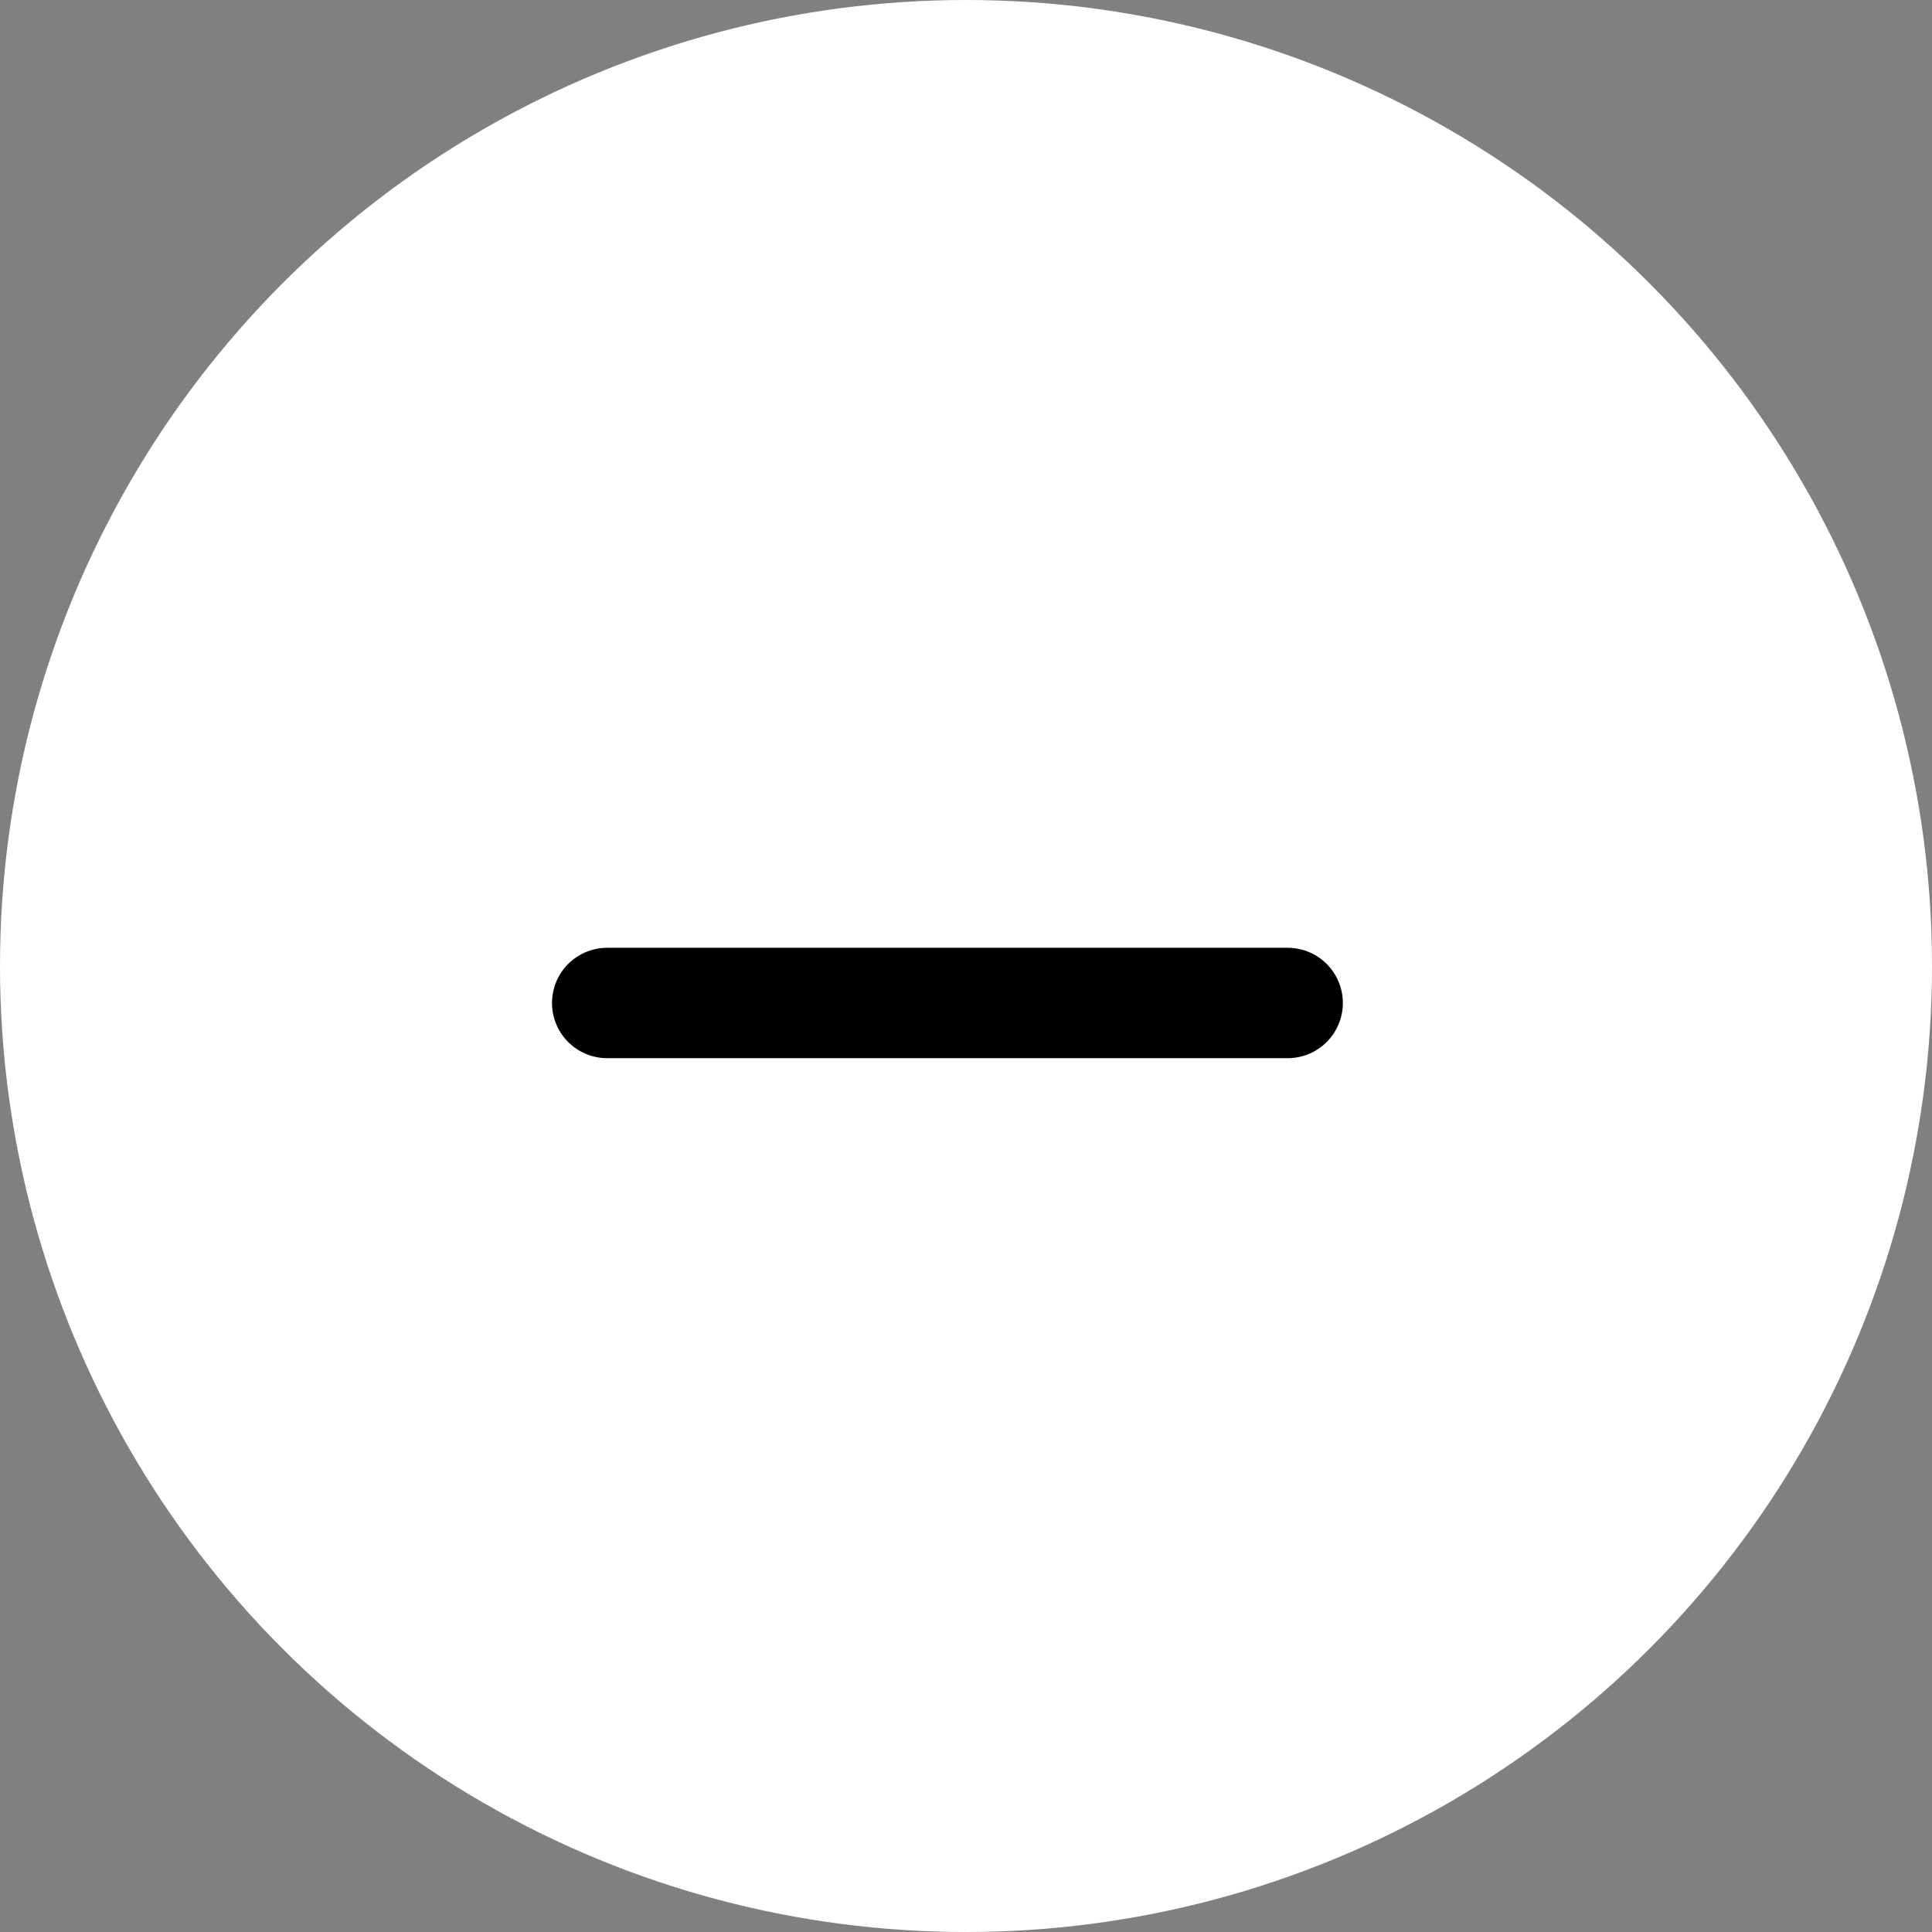 <svg width="35" height="35" viewBox="0 0 35 35" fill="none" xmlns="http://www.w3.org/2000/svg">
<rect x="0" y="0" width="35" height="35" fill="#808080" stroke="none"/>
<circle cx="17.5" cy="17.5" r="17.5" fill="#fff"/>
<path d="M23.327 18.17H11" stroke="black" stroke-width="2" stroke-linecap="round"/>
</svg>
